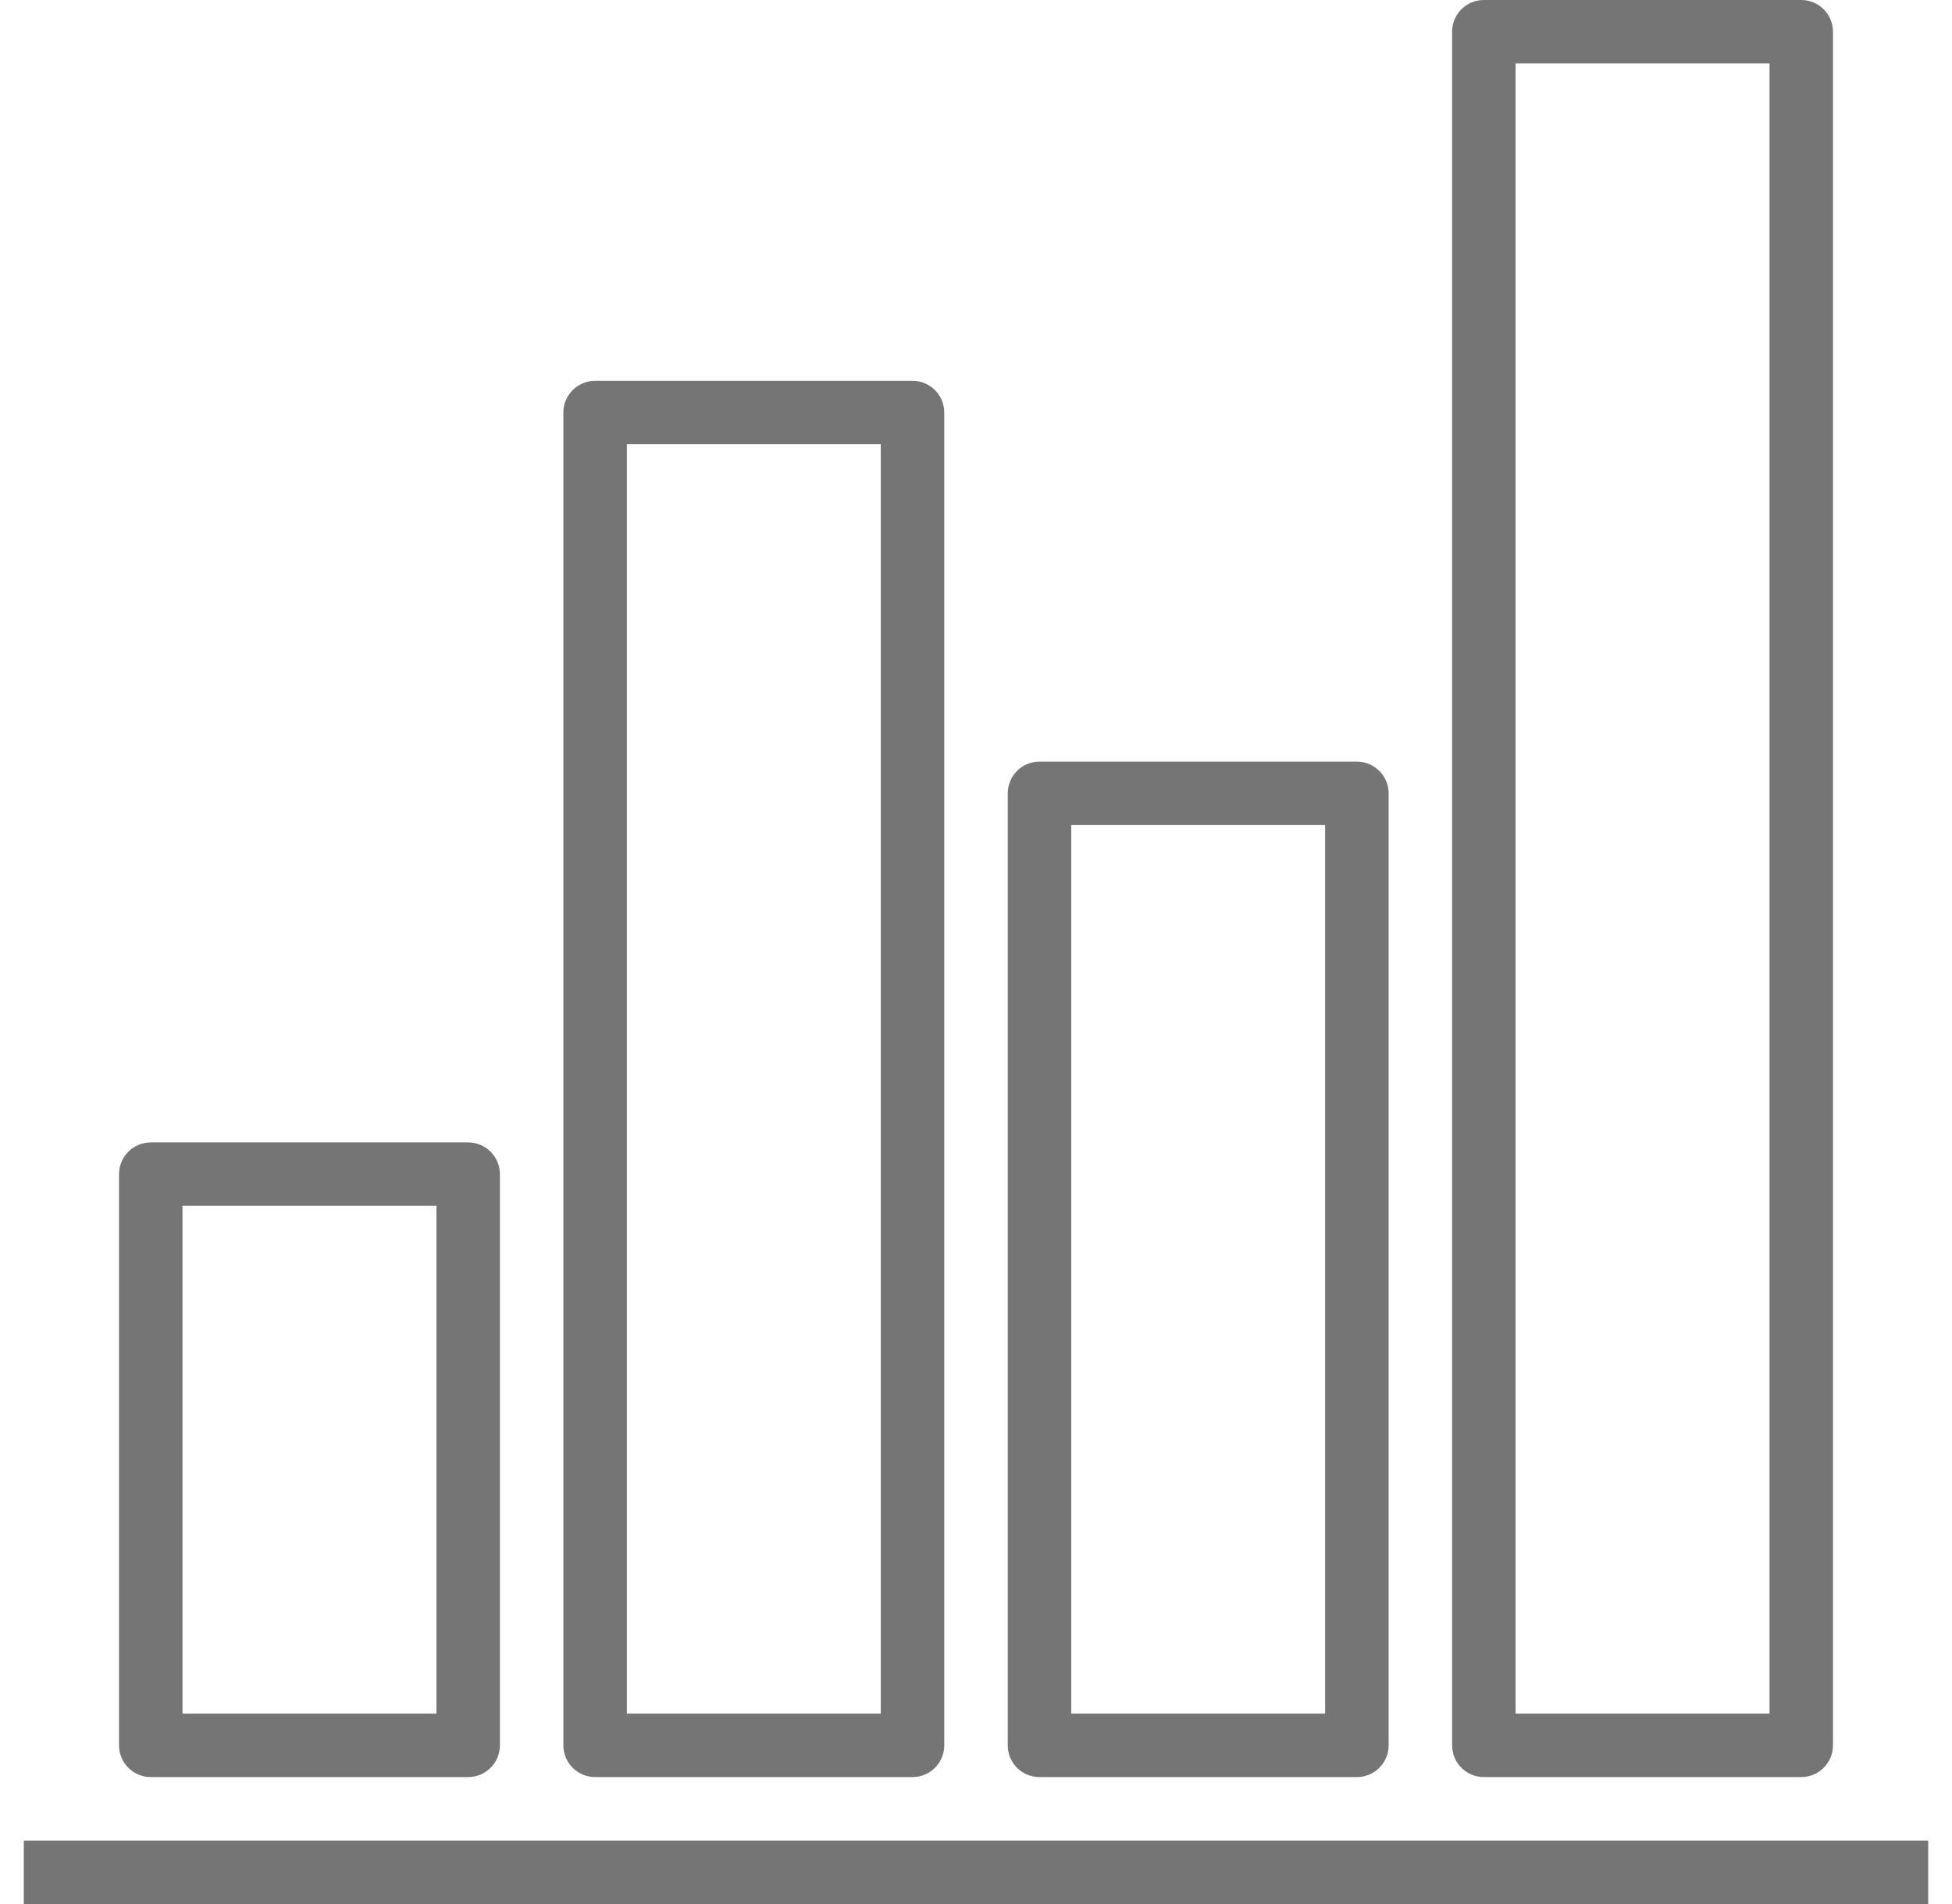 <svg viewBox="0 0 41 40" fill="none" xmlns="http://www.w3.org/2000/svg">
<path d="M40.5 38.667H0.5V40H40.5V38.667Z" fill="#757575"/>
<path d="M3.167 37.333H9.833C10.201 37.333 10.5 37.035 10.5 36.667V24.667C10.5 24.299 10.201 24 9.833 24H3.167C2.799 24 2.5 24.299 2.5 24.667V36.667C2.5 37.035 2.799 37.333 3.167 37.333ZM3.833 25.333H9.167V36H3.833V25.333Z" fill="#757575"/>
<path d="M21.833 37.333H28.5C28.868 37.333 29.167 37.035 29.167 36.667V16.667C29.167 16.299 28.868 16 28.5 16H21.833C21.465 16 21.167 16.299 21.167 16.667V36.667C21.167 37.035 21.465 37.333 21.833 37.333ZM22.5 17.333H27.833V36H22.5V17.333Z" fill="#757575"/>
<path d="M12.5 37.333H19.167C19.535 37.333 19.833 37.035 19.833 36.667V8.667C19.833 8.299 19.535 8 19.167 8H12.5C12.132 8 11.833 8.299 11.833 8.667V36.667C11.833 37.035 12.132 37.333 12.5 37.333ZM13.167 9.333H18.5V36H13.167V9.333Z" fill="#757575"/>
<path d="M31.167 37.333H37.833C38.202 37.333 38.5 37.035 38.5 36.667V0.667C38.5 0.298 38.202 0 37.833 0H31.167C30.799 0 30.5 0.298 30.5 0.667V36.667C30.5 37.035 30.799 37.333 31.167 37.333ZM31.833 1.333H37.167V36H31.833V1.333Z" fill="#757575"/>
</svg>
